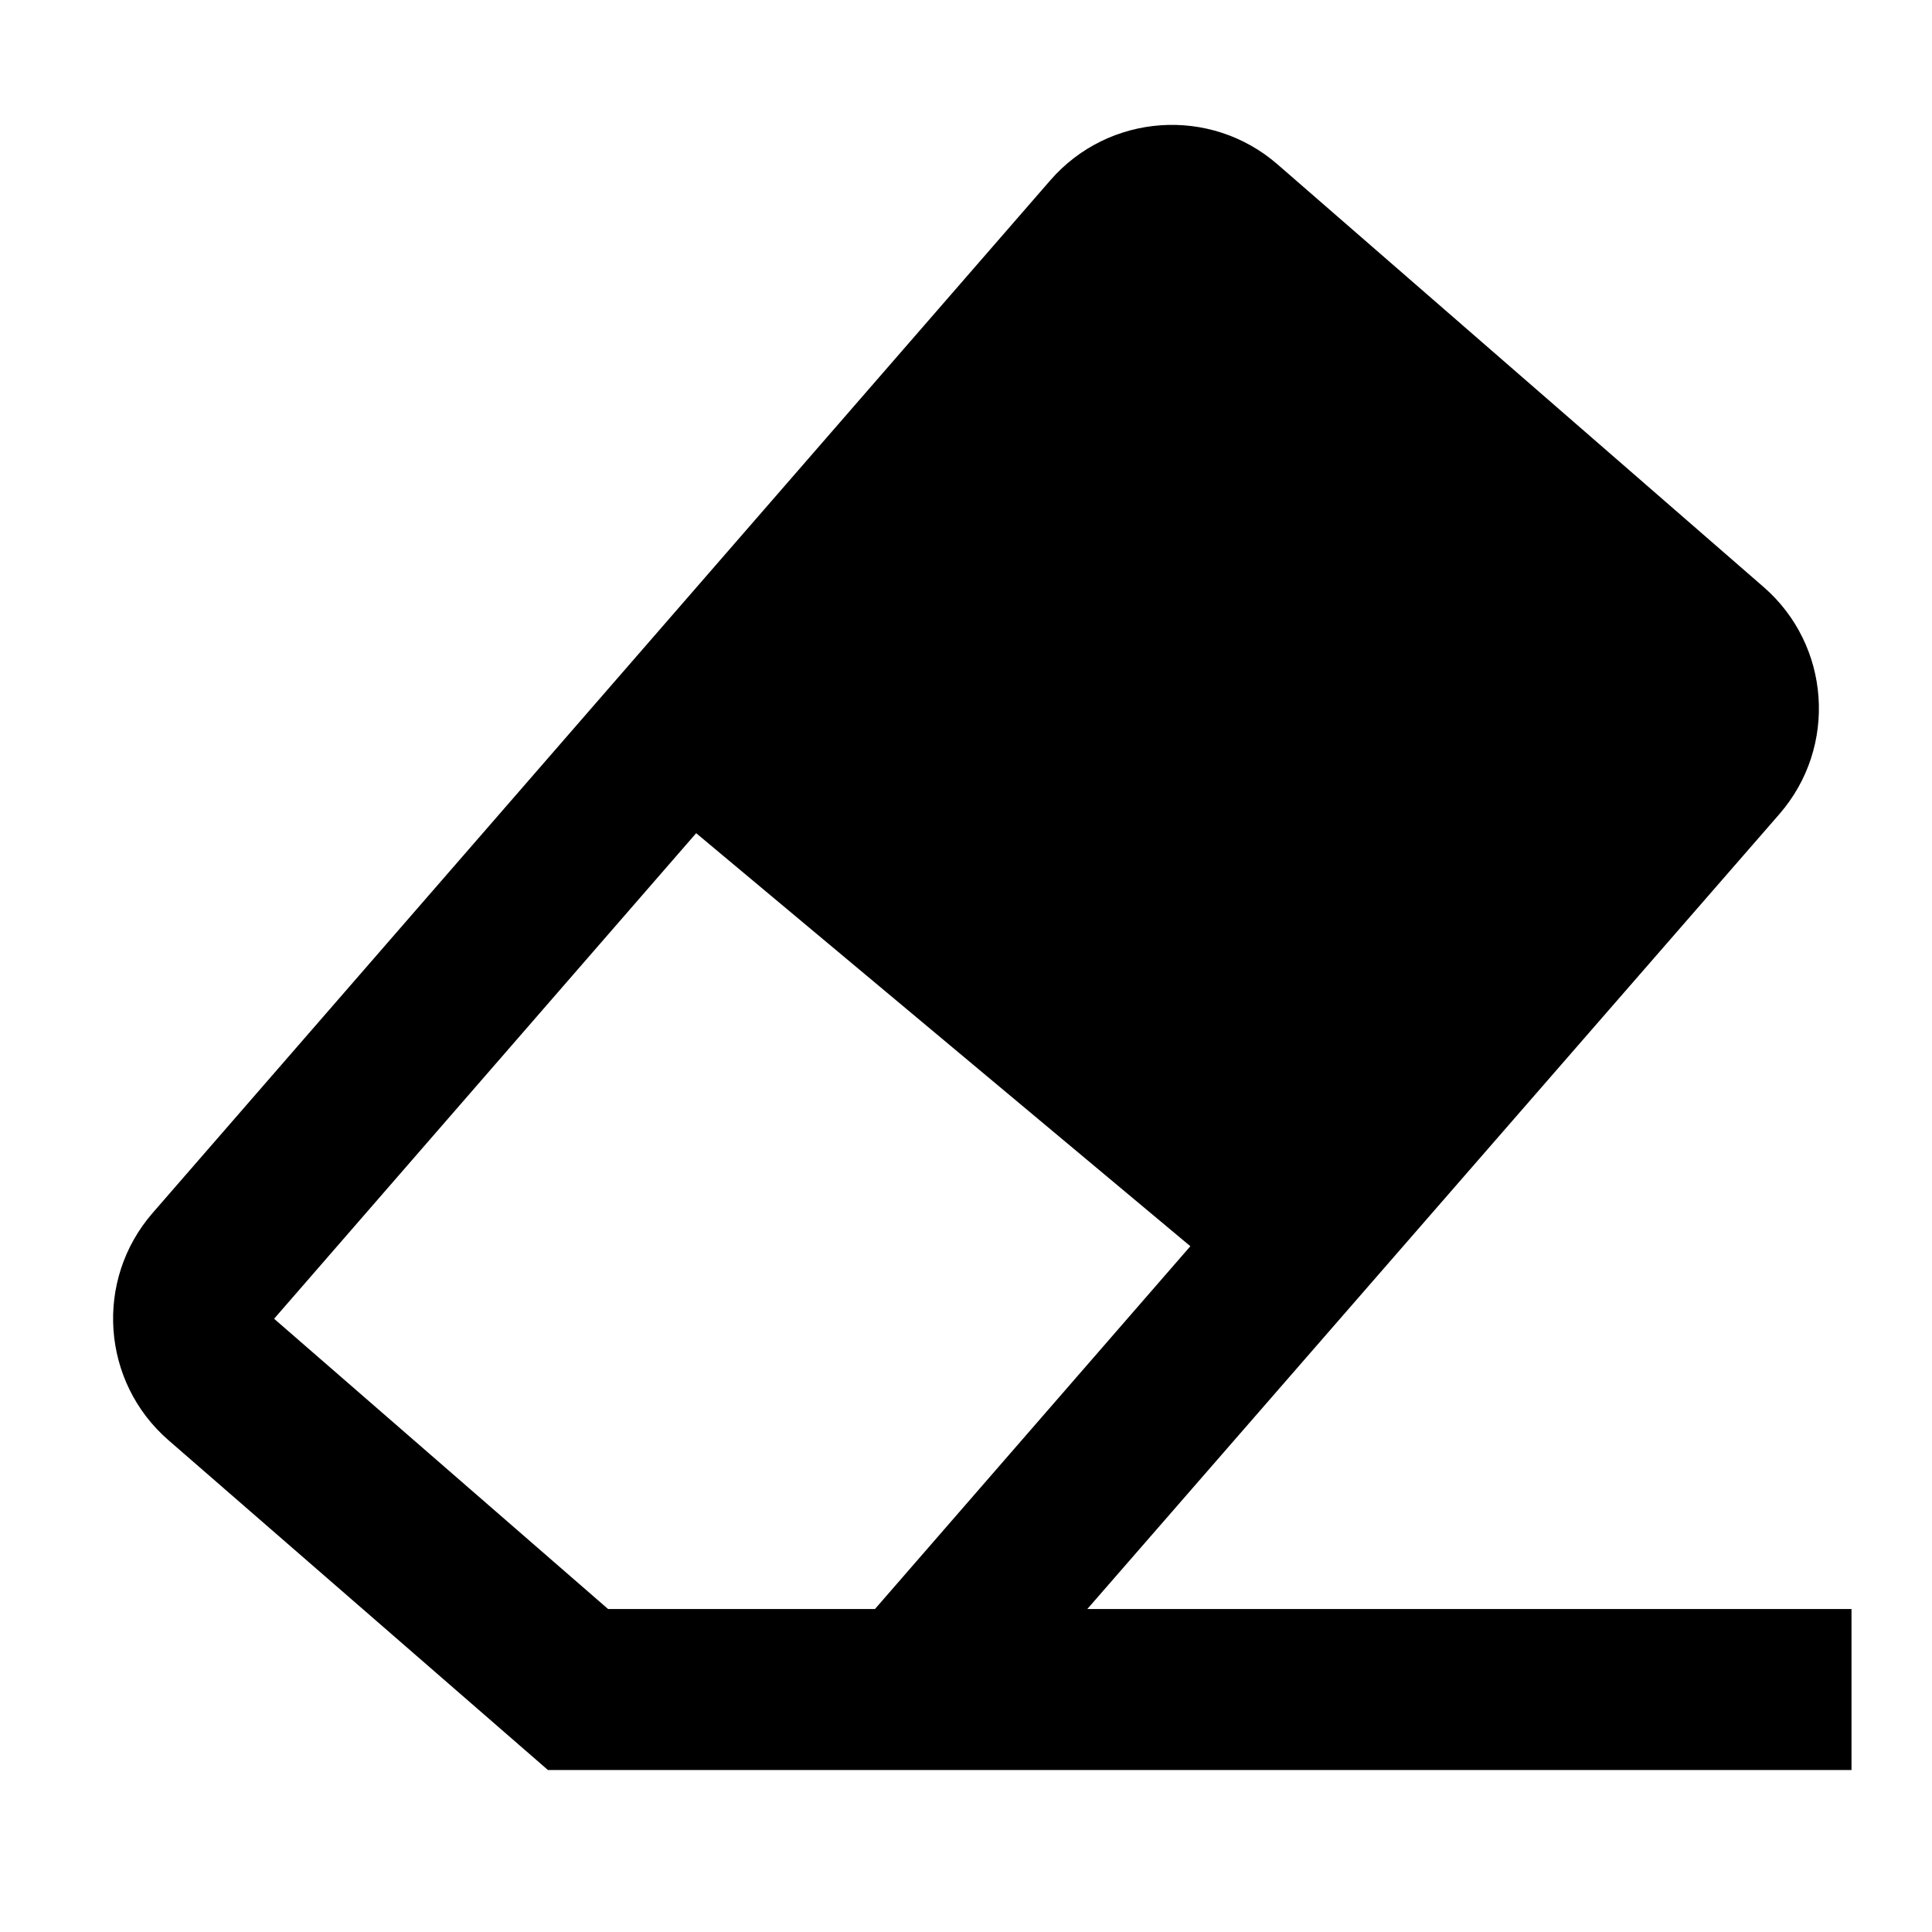 <?xml version="1.0" encoding="UTF-8"?>
<svg width="24px" height="24px" viewBox="0 0 24 24" version="1.1" xmlns="http://www.w3.org/2000/svg" xmlns:xlink="http://www.w3.org/1999/xlink">
    <!-- Generator: Sketch 52.5 (67469) - http://www.bohemiancoding.com/sketch -->
    <title>Atoms/Icons/Tools/Eraser</title>
    <desc>Created with Sketch.</desc>
    <defs>
        <path d="M17.787,18.481 L11.648,13.35 L6.405,19.382 L10.554,22.988 L13.869,22.988 L17.787,18.481 Z M16.507,22.988 L26,22.988 L26,24.988 L10,24.988 L9.807,24.988 L5.093,20.891 C4.259,20.166 4.171,18.903 4.895,18.069 L16.048,5.239 C16.773,4.406 18.036,4.317 18.87,5.042 L24.907,10.291 C25.741,11.015 25.829,12.278 25.105,13.112 L16.507,22.988 Z" id="path-1"></path>
    </defs>
    <g id="Symbols" stroke="none" stroke-width="1" fill="none" fill-rule="evenodd">
        <g id="Atoms/Icons/Tools/Eraser" transform="translate(-3, -3)">
            <mask id="mask-2" fill="white">
                <use xlink:href="#path-1"></use>
            </mask>
            <use id="Combined-Shape" fill="#000000" fill-rule="nonzero" xlink:href="#path-1"></use>
        </g>
    </g>
</svg>